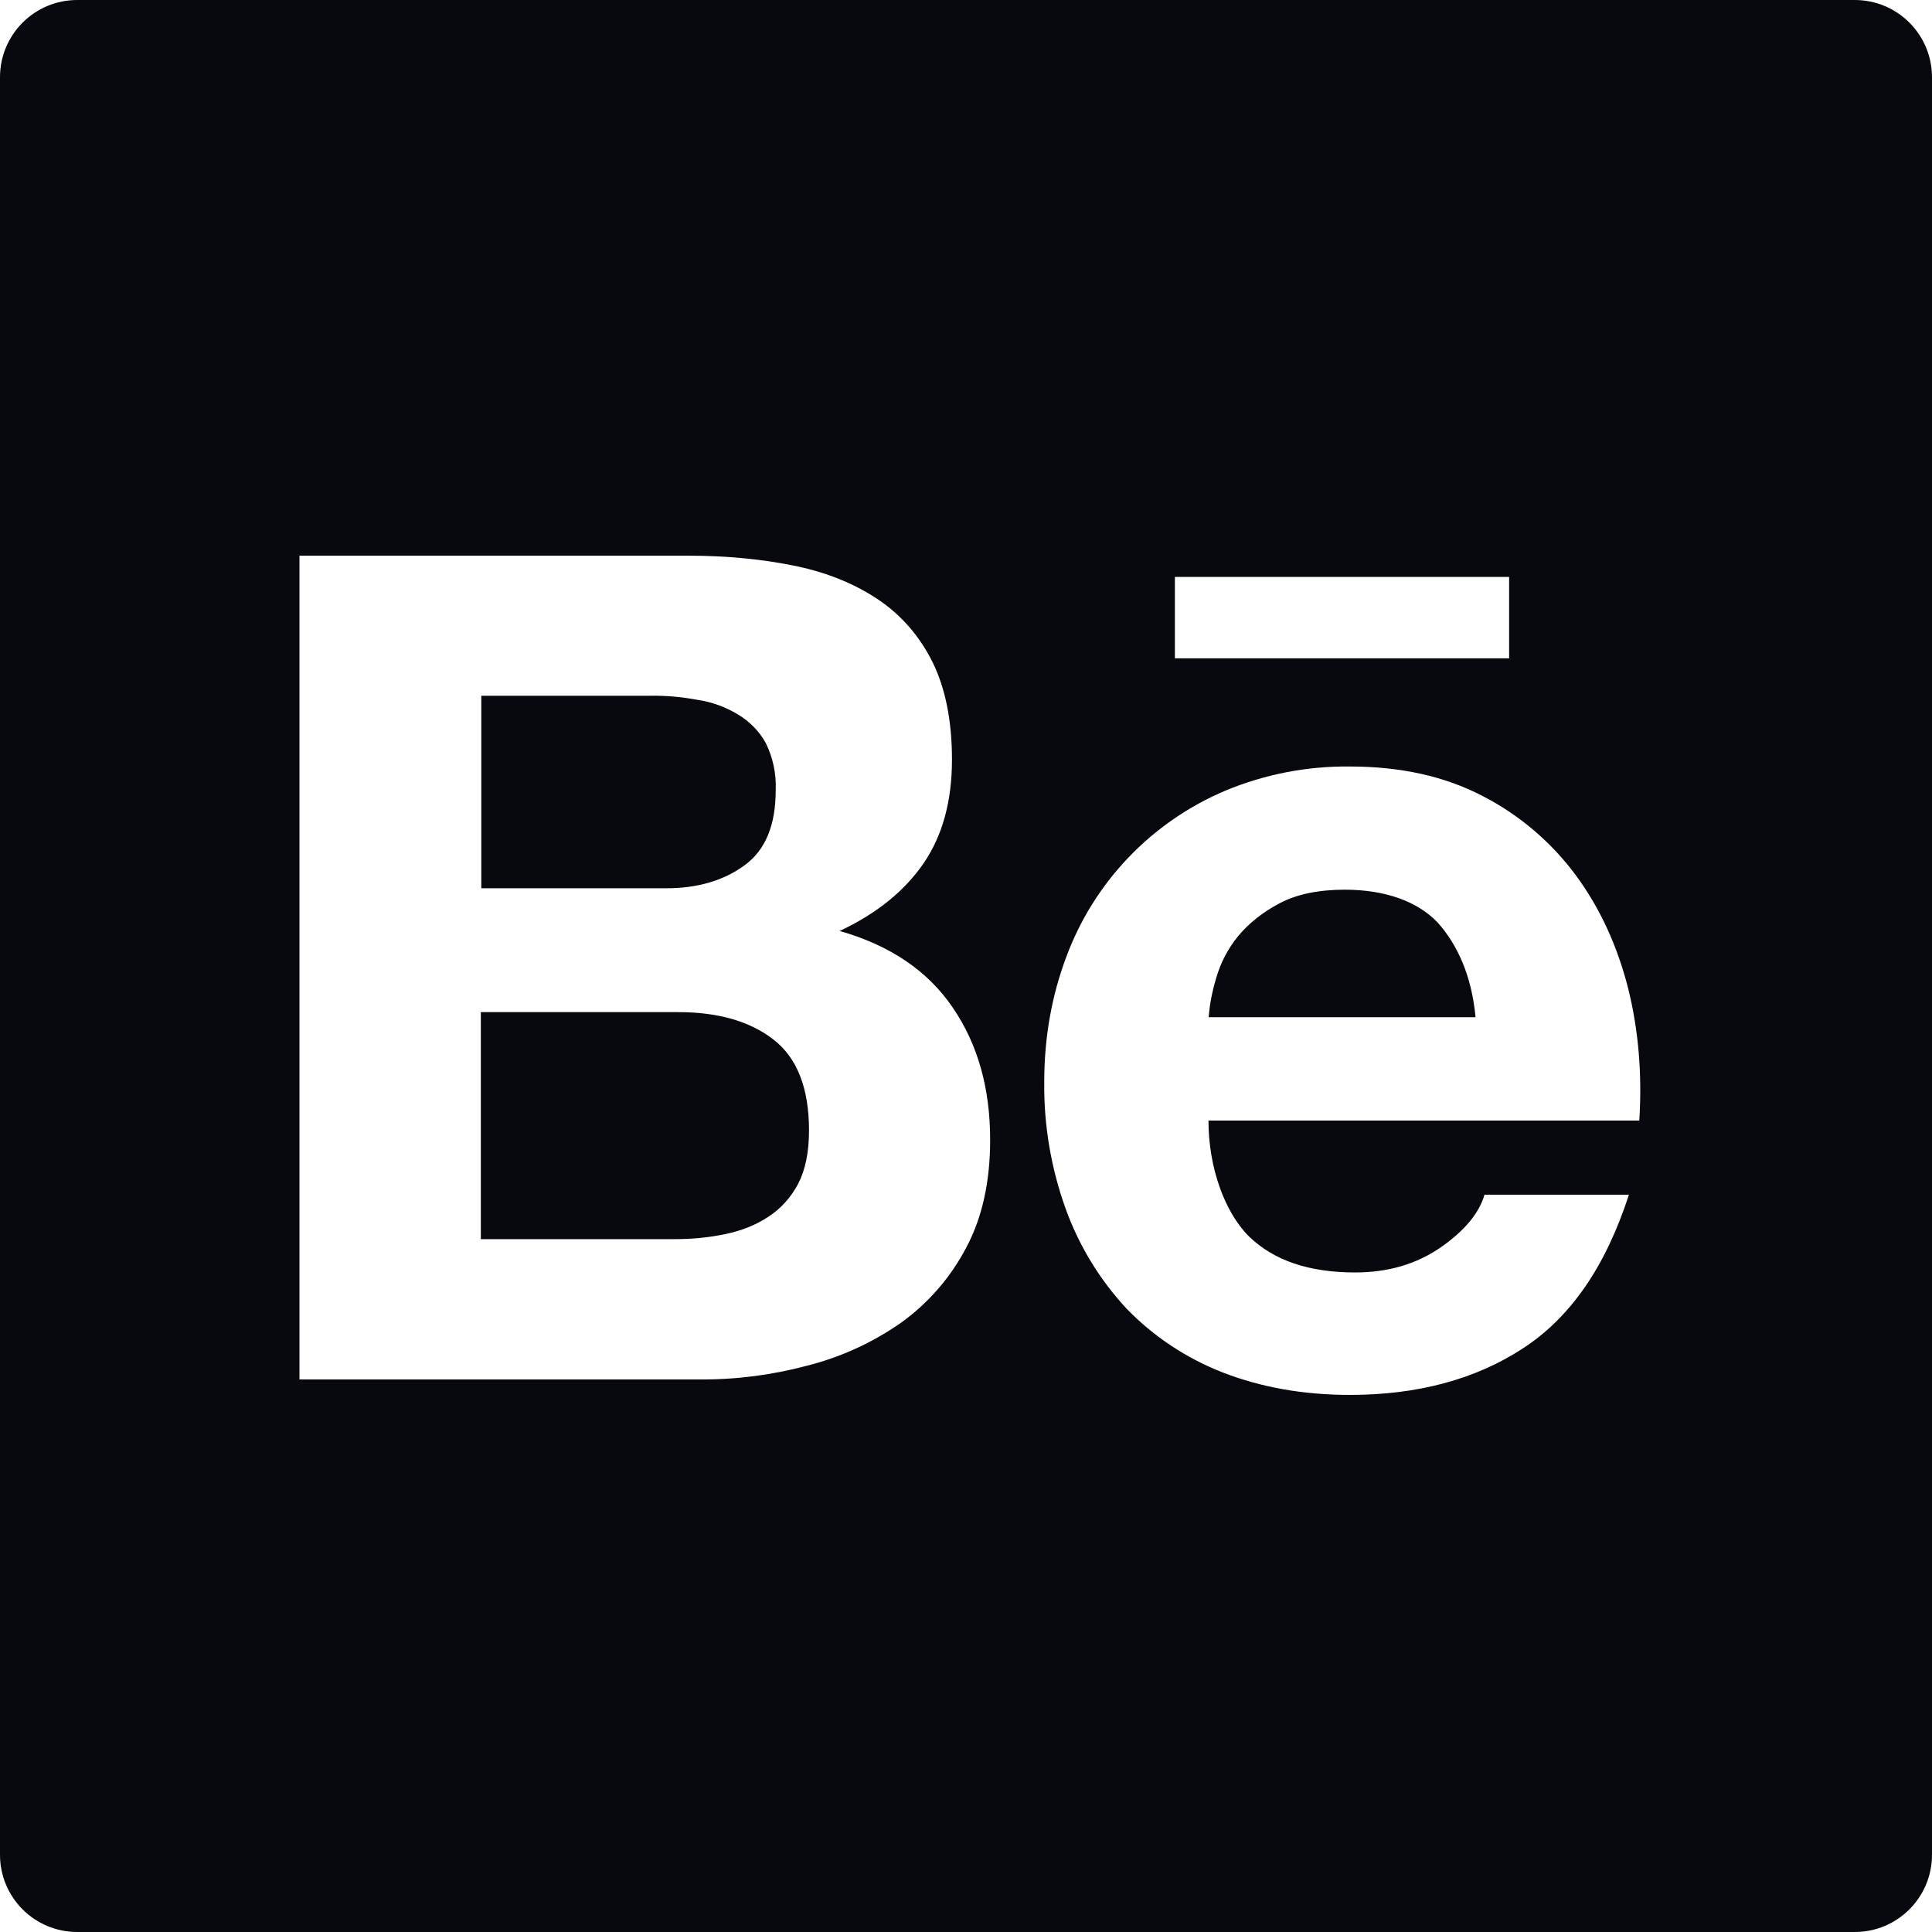 <svg width="50" height="50" viewBox="0 0 50 50" fill="none" xmlns="http://www.w3.org/2000/svg">
<path d="M48 0H2C0.894 0 -6.10352e-05 0.894 -6.10352e-05 2V48C-6.10352e-05 49.106 0.894 50 2 50H48C49.106 50 50 49.106 50 48V2C50 0.894 49.106 0 48 0ZM30.406 14.931H39.056V17.038H30.406V14.931ZM25 32.3C24.595 33.068 24.018 33.731 23.312 34.237C22.575 34.75 21.756 35.125 20.887 35.344C19.979 35.587 19.041 35.707 18.1 35.7H7.75V14.381H17.812C18.831 14.381 19.756 14.475 20.6 14.65C21.437 14.825 22.15 15.125 22.75 15.531C23.344 15.938 23.812 16.481 24.144 17.156C24.469 17.825 24.637 18.663 24.637 19.656C24.637 20.731 24.394 21.619 23.906 22.337C23.412 23.056 22.7 23.637 21.731 24.094C23.05 24.469 24.019 25.137 24.656 26.075C25.306 27.025 25.625 28.163 25.625 29.5C25.625 30.587 25.419 31.519 25 32.3ZM42.425 29H31.275C31.275 30.212 31.694 31.375 32.325 32C32.962 32.619 33.875 32.931 35.069 32.931C35.931 32.931 36.662 32.712 37.287 32.281C37.906 31.85 38.281 31.394 38.419 30.919H42.156C41.556 32.775 40.644 34.1 39.406 34.9C38.181 35.7 36.681 36.1 34.937 36.1C33.719 36.1 32.625 35.9 31.644 35.519C30.7 35.15 29.85 34.587 29.15 33.862C28.46 33.118 27.926 32.242 27.581 31.288C27.2 30.231 27.012 29.119 27.025 28C27.025 26.844 27.219 25.769 27.594 24.769C28.312 22.825 29.806 21.269 31.712 20.462C32.731 20.038 33.825 19.825 34.931 19.837C36.244 19.837 37.381 20.087 38.369 20.6C39.319 21.089 40.145 21.791 40.781 22.65C41.412 23.506 41.856 24.481 42.137 25.581C42.406 26.663 42.5 27.8 42.425 29ZM34.8 23.025C34.125 23.025 33.556 23.144 33.119 23.375C32.681 23.606 32.319 23.894 32.044 24.225C31.782 24.545 31.588 24.915 31.475 25.312C31.375 25.644 31.306 25.981 31.281 26.325H38.187C38.087 25.244 37.712 24.444 37.212 23.881C36.687 23.325 35.844 23.025 34.8 23.025ZM19.269 22.394C19.812 22 20.075 21.35 20.075 20.456C20.094 20.031 20.006 19.613 19.819 19.231C19.65 18.925 19.4 18.669 19.094 18.488C18.776 18.295 18.424 18.168 18.056 18.113C17.656 18.038 17.25 18 16.85 18.006H12.456V22.988H17.212C18.031 22.994 18.725 22.794 19.269 22.394ZM20.006 26.894C19.394 26.425 18.575 26.194 17.556 26.194H12.444V32.069H17.456C17.925 32.069 18.356 32.025 18.775 31.938C19.194 31.85 19.569 31.7 19.887 31.488C20.206 31.281 20.462 31 20.656 30.637C20.844 30.275 20.937 29.812 20.937 29.256C20.937 28.15 20.625 27.369 20.006 26.894Z" fill="#07090F"/>
</svg>

